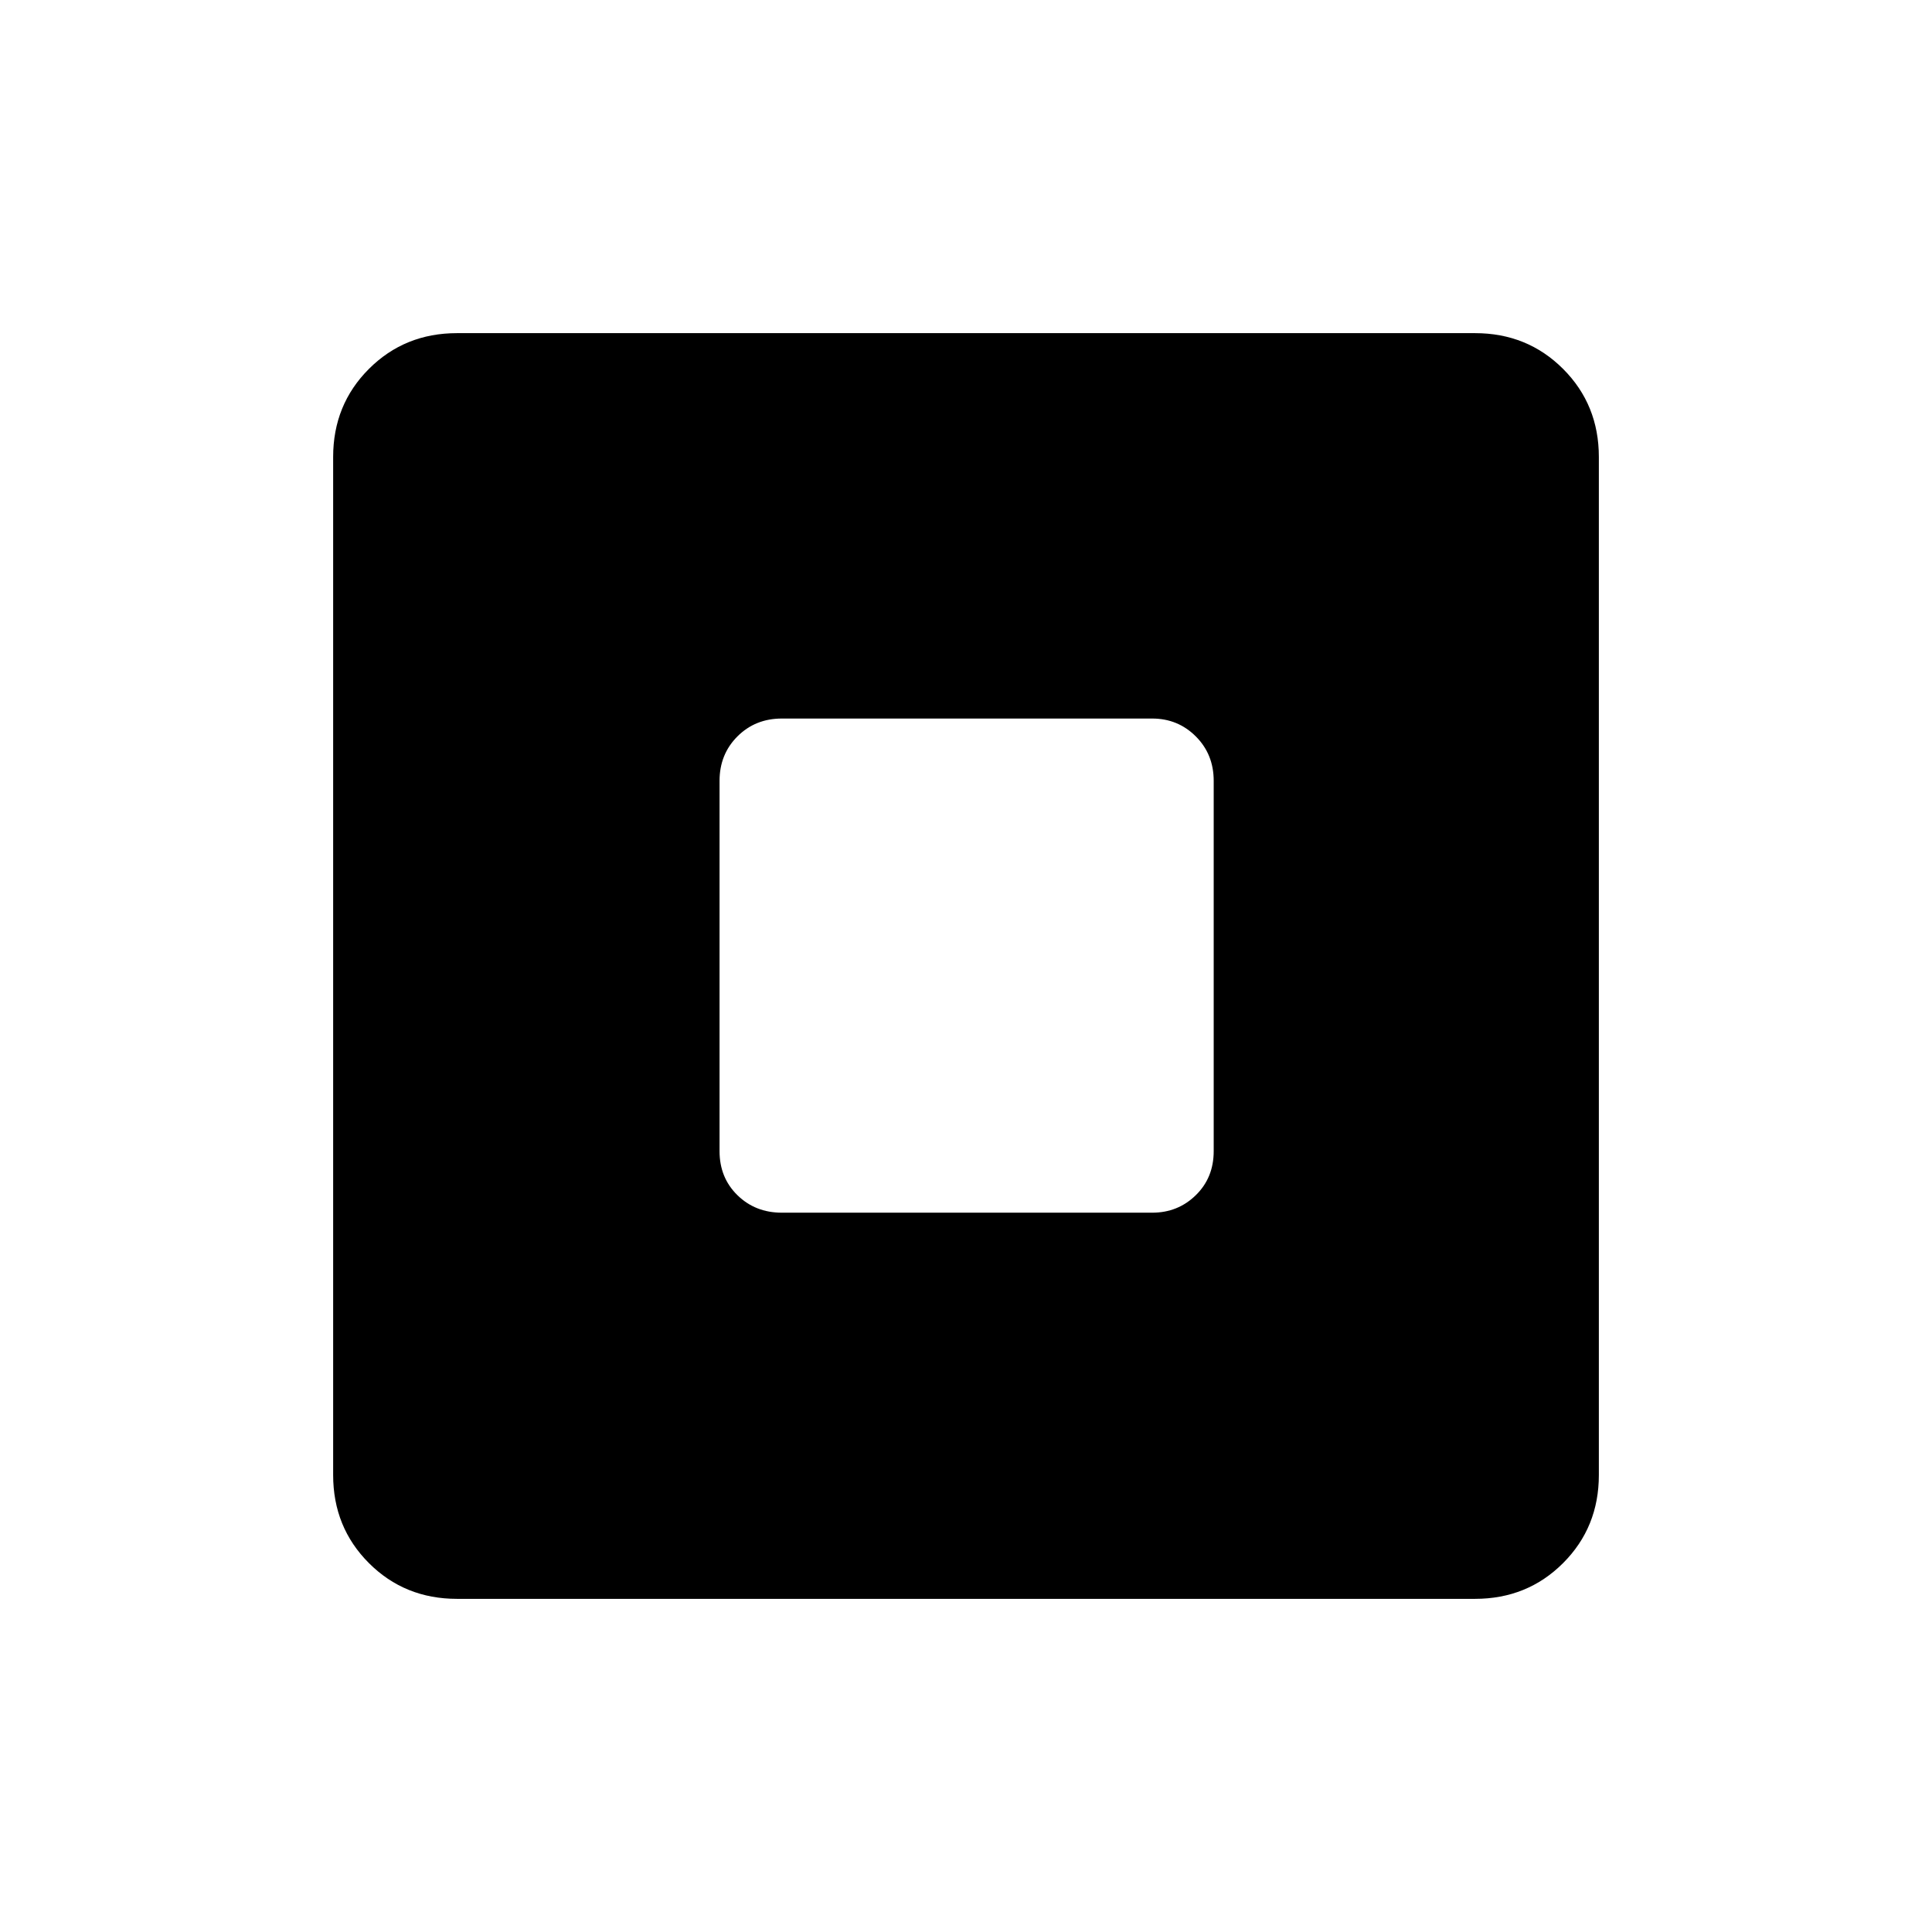 <svg xmlns="http://www.w3.org/2000/svg" height="24" viewBox="0 -960 960 960" width="24"><path d="M388.5-357.42h184q12.81 0 21.69-8.7 8.89-8.69 8.89-21.88v-184q0-13.19-8.89-22.08-8.88-8.88-21.69-8.88h-184q-13.19 0-22.08 8.88-8.88 8.89-8.88 22.08v184q0 13.19 8.88 21.88 8.89 8.7 22.08 8.7ZM227.08-165.54q-26 0-43.77-17.77-17.77-17.77-17.77-43.77v-505.84q0-26 17.77-43.77 17.77-17.77 43.77-17.77h505.84q26 0 43.77 17.77 17.77 17.77 17.77 43.77v505.84q0 26-17.77 43.77-17.77 17.77-43.77 17.77H227.08Z"/></svg>